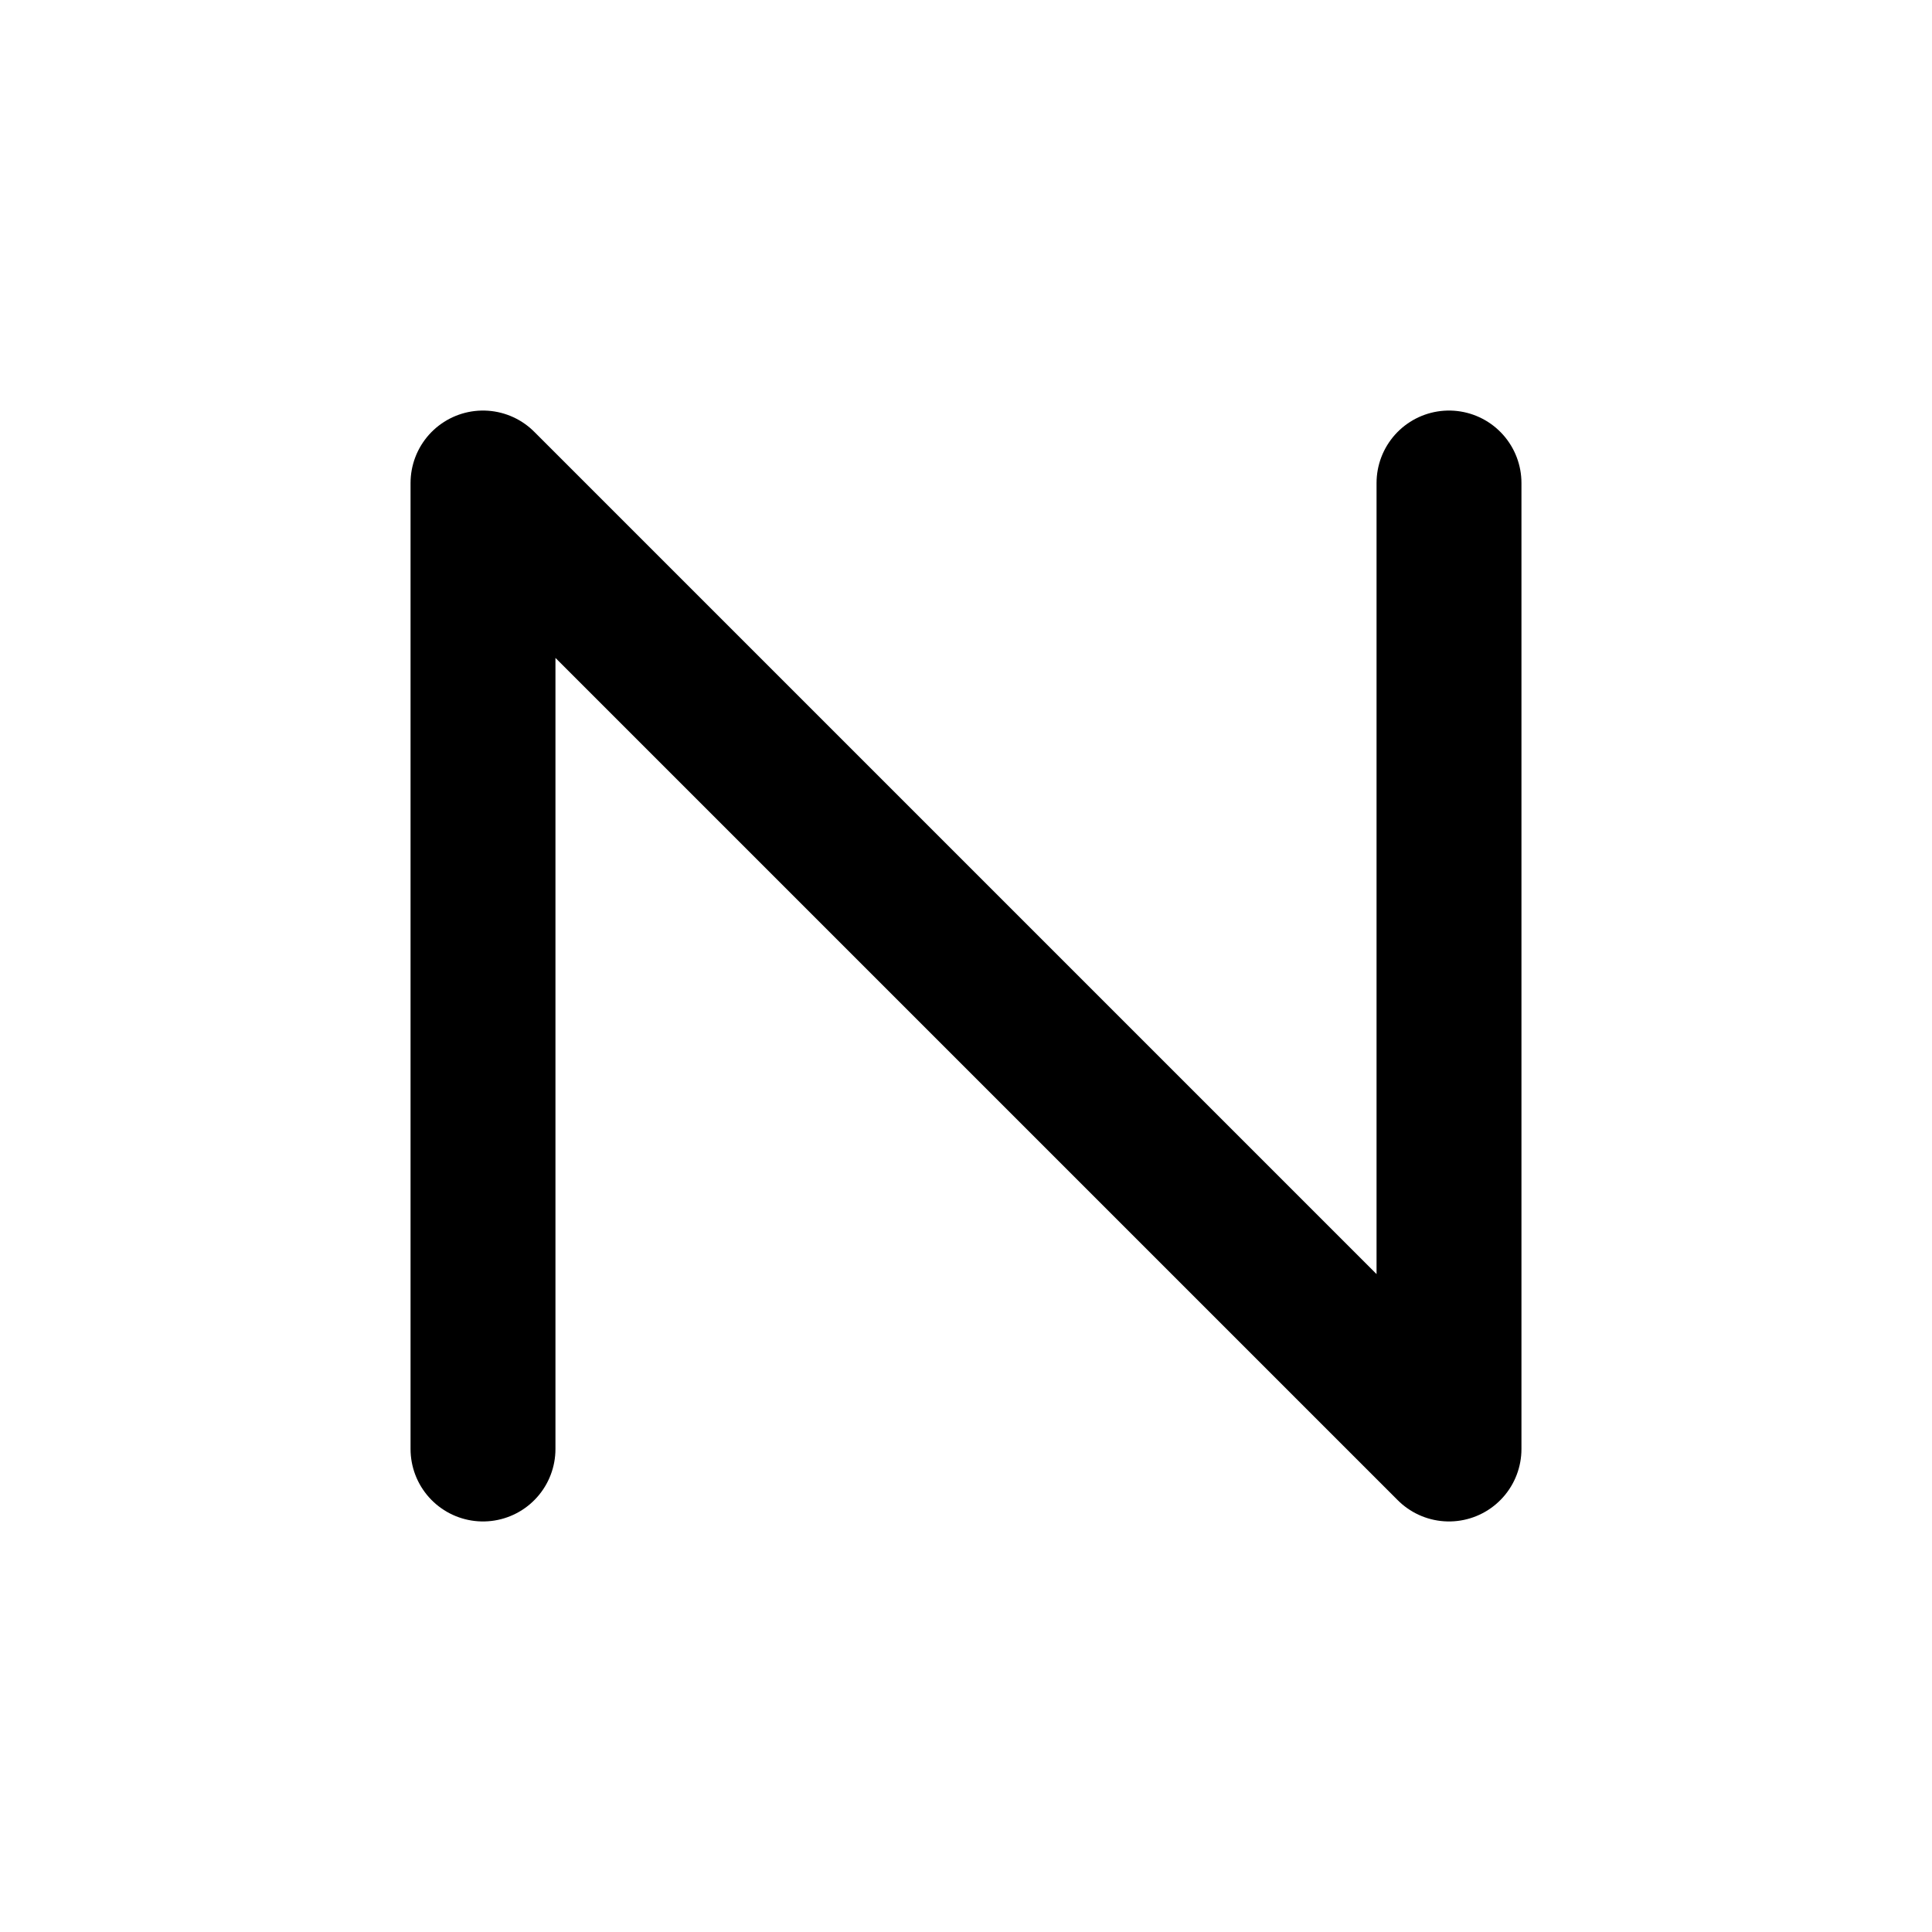 <svg width="200" height="200" viewBox="0 0 24 24" role="img" aria-label="BlockNews geometric N" fill="none" xmlns="http://www.w3.org/2000/svg">
  <g stroke="currentColor" stroke-width="1.8" stroke-linecap="round" stroke-linejoin="round">
    <path d="M6 6V18M6 6L18 18M18 6V18"/>
  </g>
</svg>
